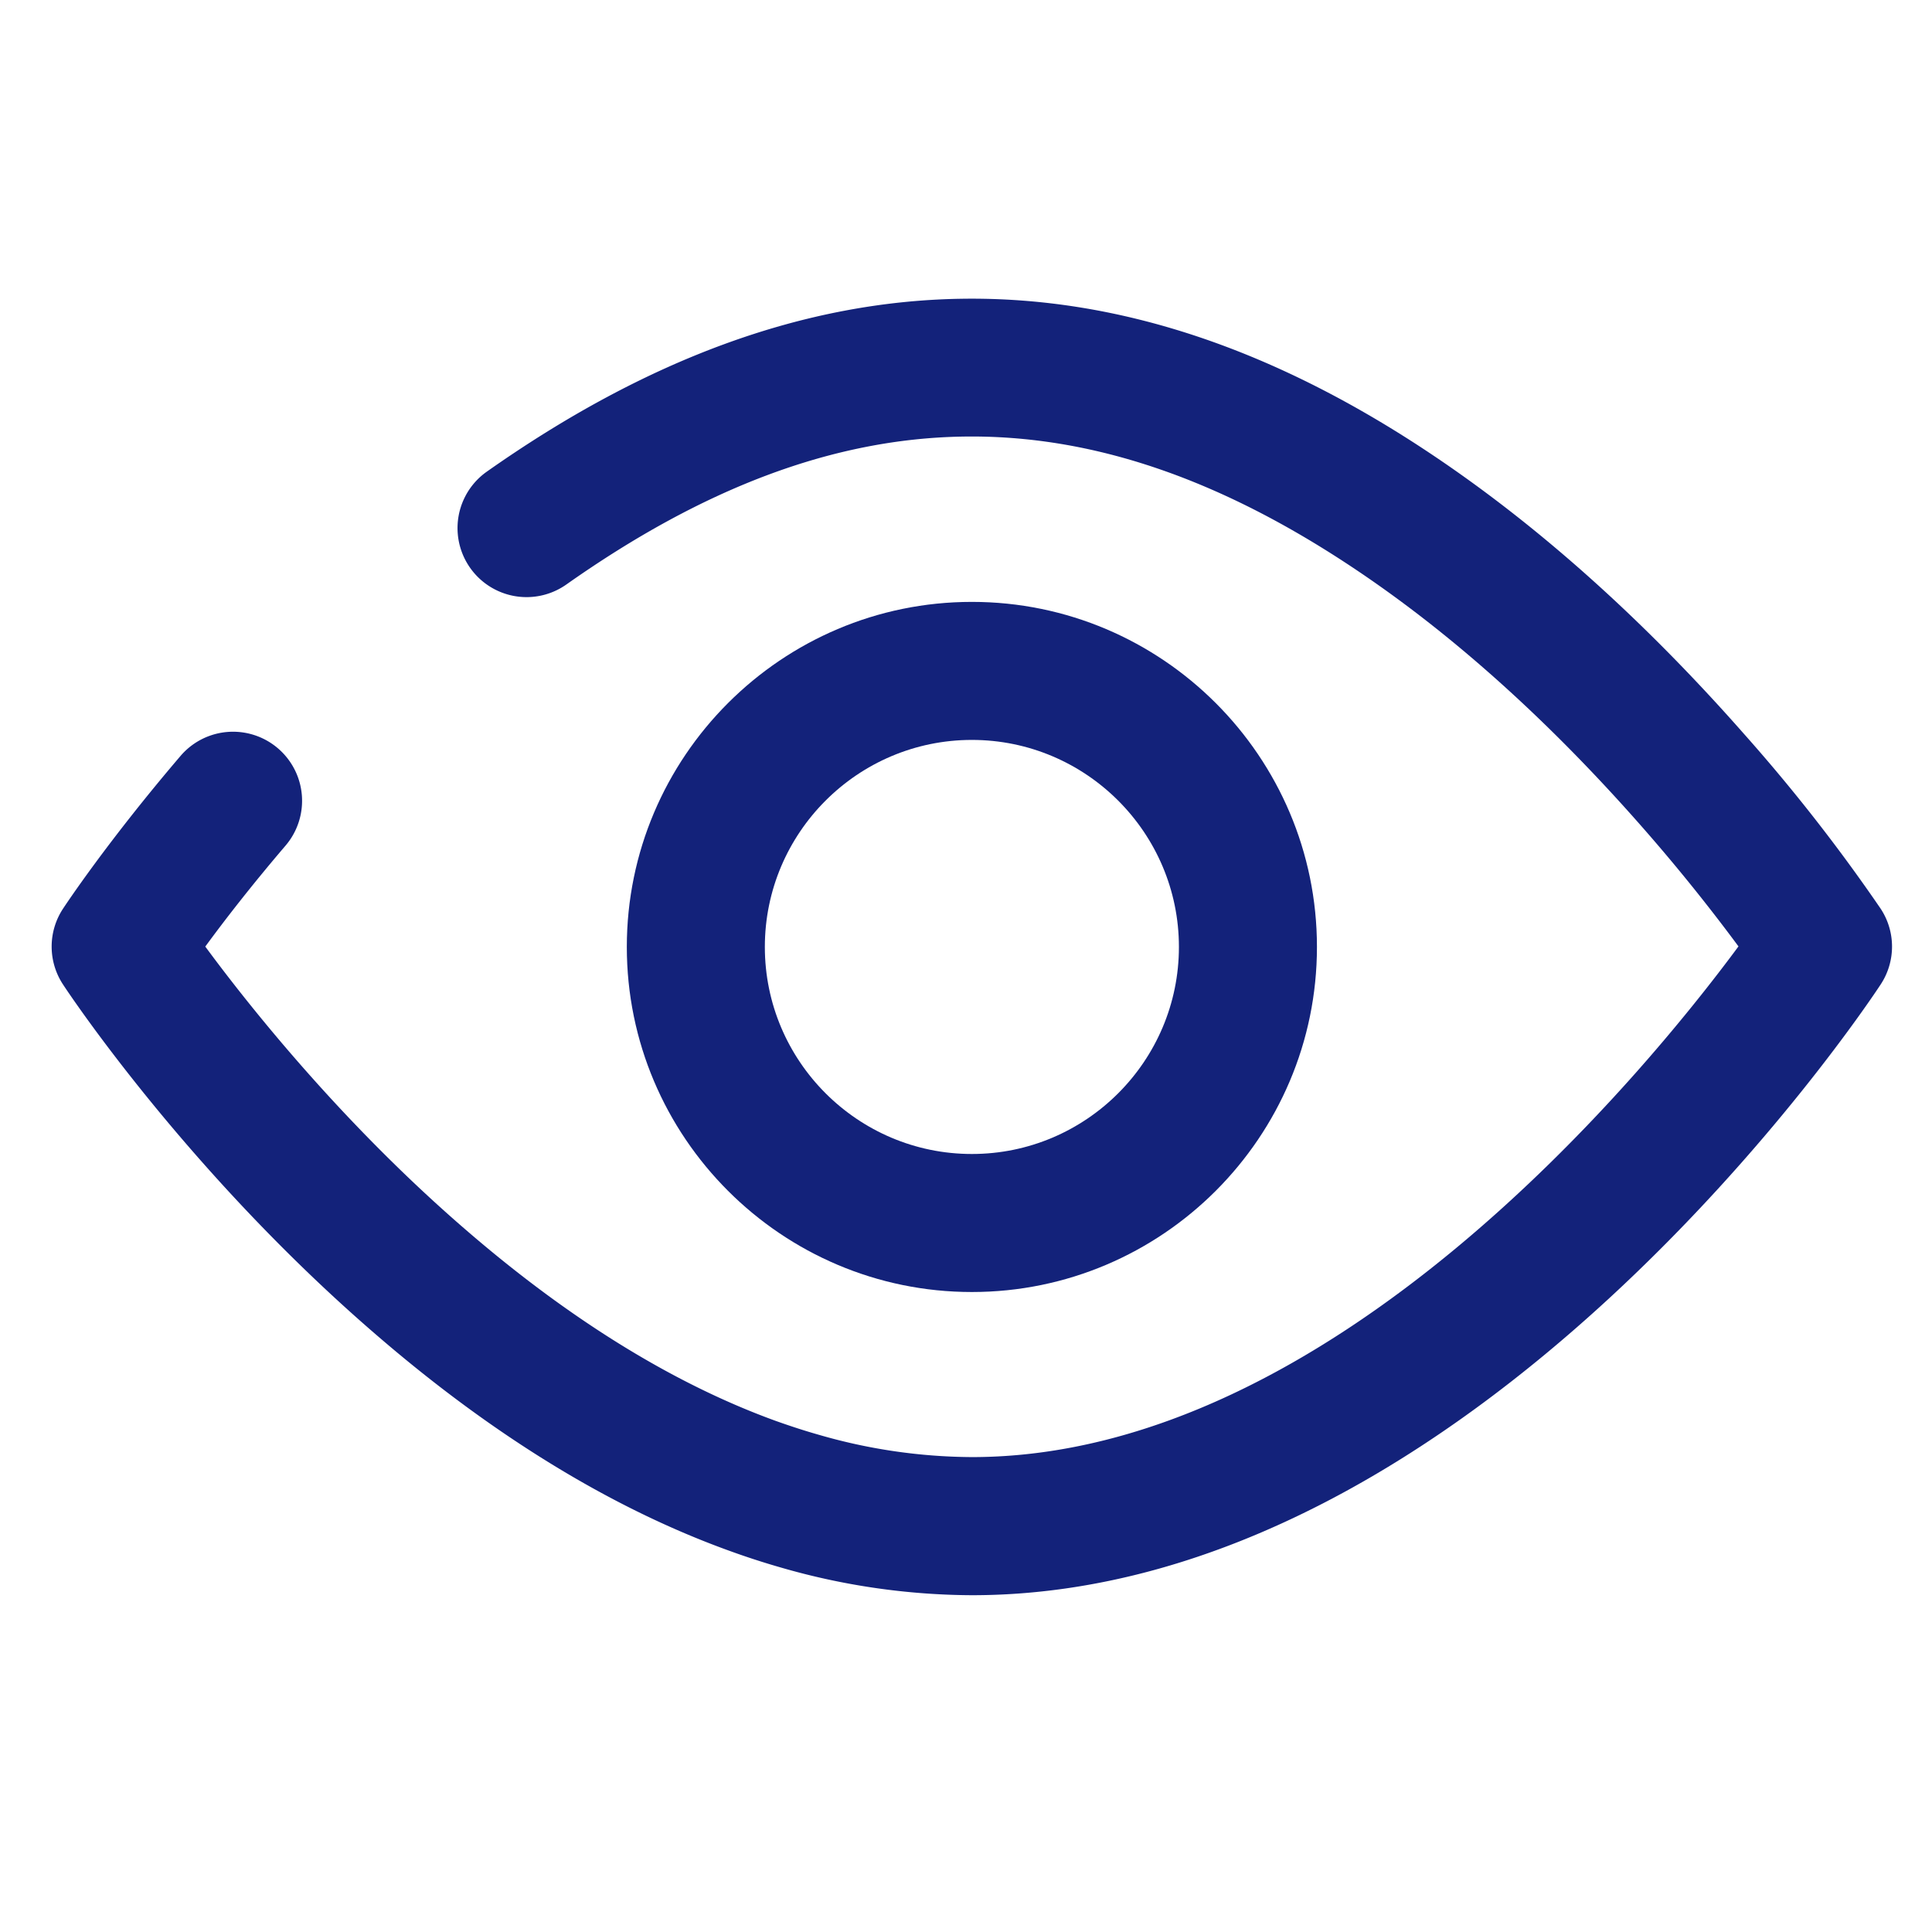 <svg t="1685103327279" class="icon" viewBox="0 0 1075 1024" version="1.1" xmlns="http://www.w3.org/2000/svg" p-id="3907" width="200" height="200"><path d="M540.774 693.402c-105.882 0-192-86.17-192-192s86.118-192 192-192 192 86.17 192 192-86.118 192-192 192z m0-307.2c-63.539 0-115.2 51.712-115.2 115.2s51.661 115.2 115.2 115.2 115.2-51.712 115.2-115.2-51.661-115.2-115.2-115.2z" fill="#13227a" p-id="3908"></path><path d="M540.774 862.106a387.584 387.584 0 0 1-106.291-15.411 430.131 430.131 0 0 1-28.826-9.37c-64.768-23.398-130.406-63.437-195.123-119.091C104.653 627.354 37.837 526.541 35.072 522.291a38.298 38.298 0 0 1 0-42.189c0.973-1.485 24.525-37.171 65.382-84.992a38.4 38.4 0 0 1 58.419 49.92c-19.302 22.579-34.458 42.24-44.646 56.166 24.269 32.922 76.595 98.918 146.381 158.822 57.6 49.562 115.2 84.89 171.213 105.165 7.936 2.816 15.872 5.427 23.859 7.68a310.784 310.784 0 0 0 85.094 12.39c200.397 0 375.45-215.04 426.547-284.16a1020.928 1020.928 0 0 0-54.835-67.84c-50.739-57.6-103.424-104.96-156.57-140.8-151.962-102.502-288.666-99.994-440.781 7.27a38.349 38.349 0 1 1-44.288-62.771c178.074-125.44 349.696-128.41 527.974-8.141 58.573 39.475 116.224 91.238 171.264 153.702a972.8 972.8 0 0 1 76.339 97.587 38.298 38.298 0 0 1 0 42.189c-9.062 13.824-226.611 339.814-505.651 339.814z" fill="#13227a" p-id="3909"></path></svg>